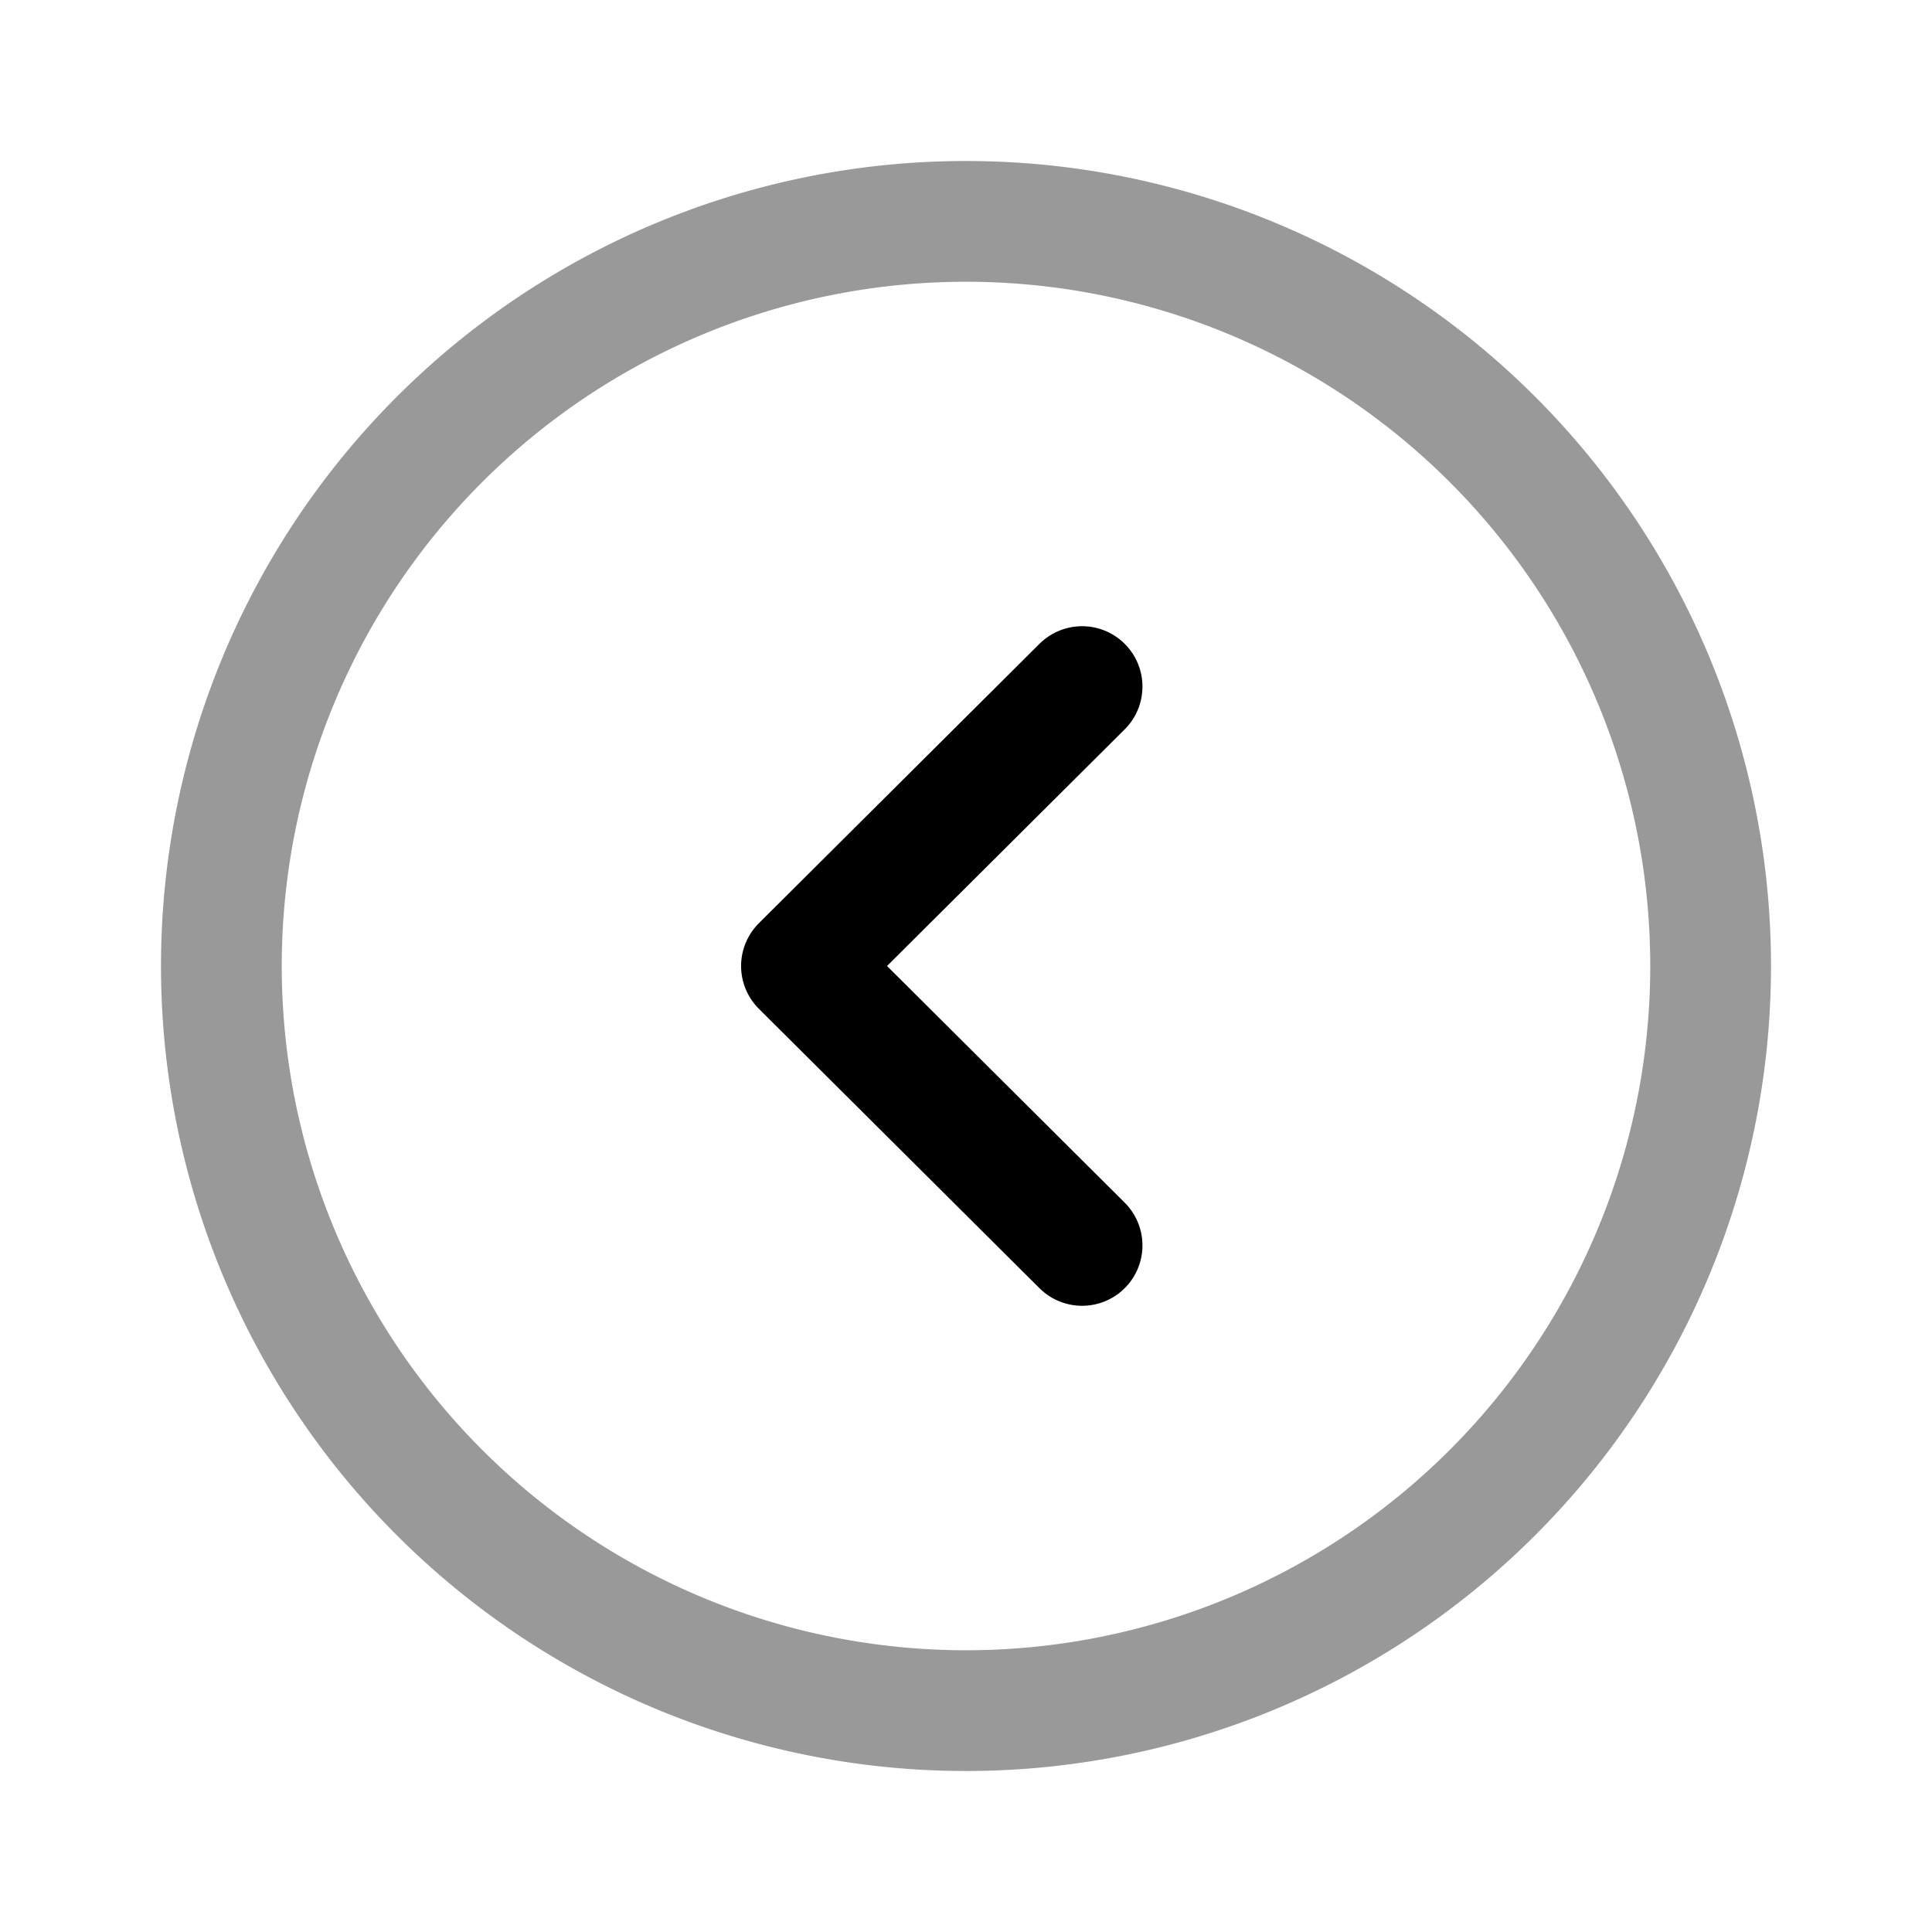 <svg viewBox="0 0 24 24" xmlns="http://www.w3.org/2000/svg" focusable="false">
  <g stroke="#000" stroke-width="1.5" fill="none" fill-rule="evenodd" stroke-linecap="round" stroke-linejoin="round">
    <path d="M12 2.75a9.25 9.25 0 100 18.5 9.25 9.25 0 000-18.5z" opacity=".4"/>
    <path d="M13.442 8.529L9.956 12l3.486 3.471"/>
  </g>
</svg>
